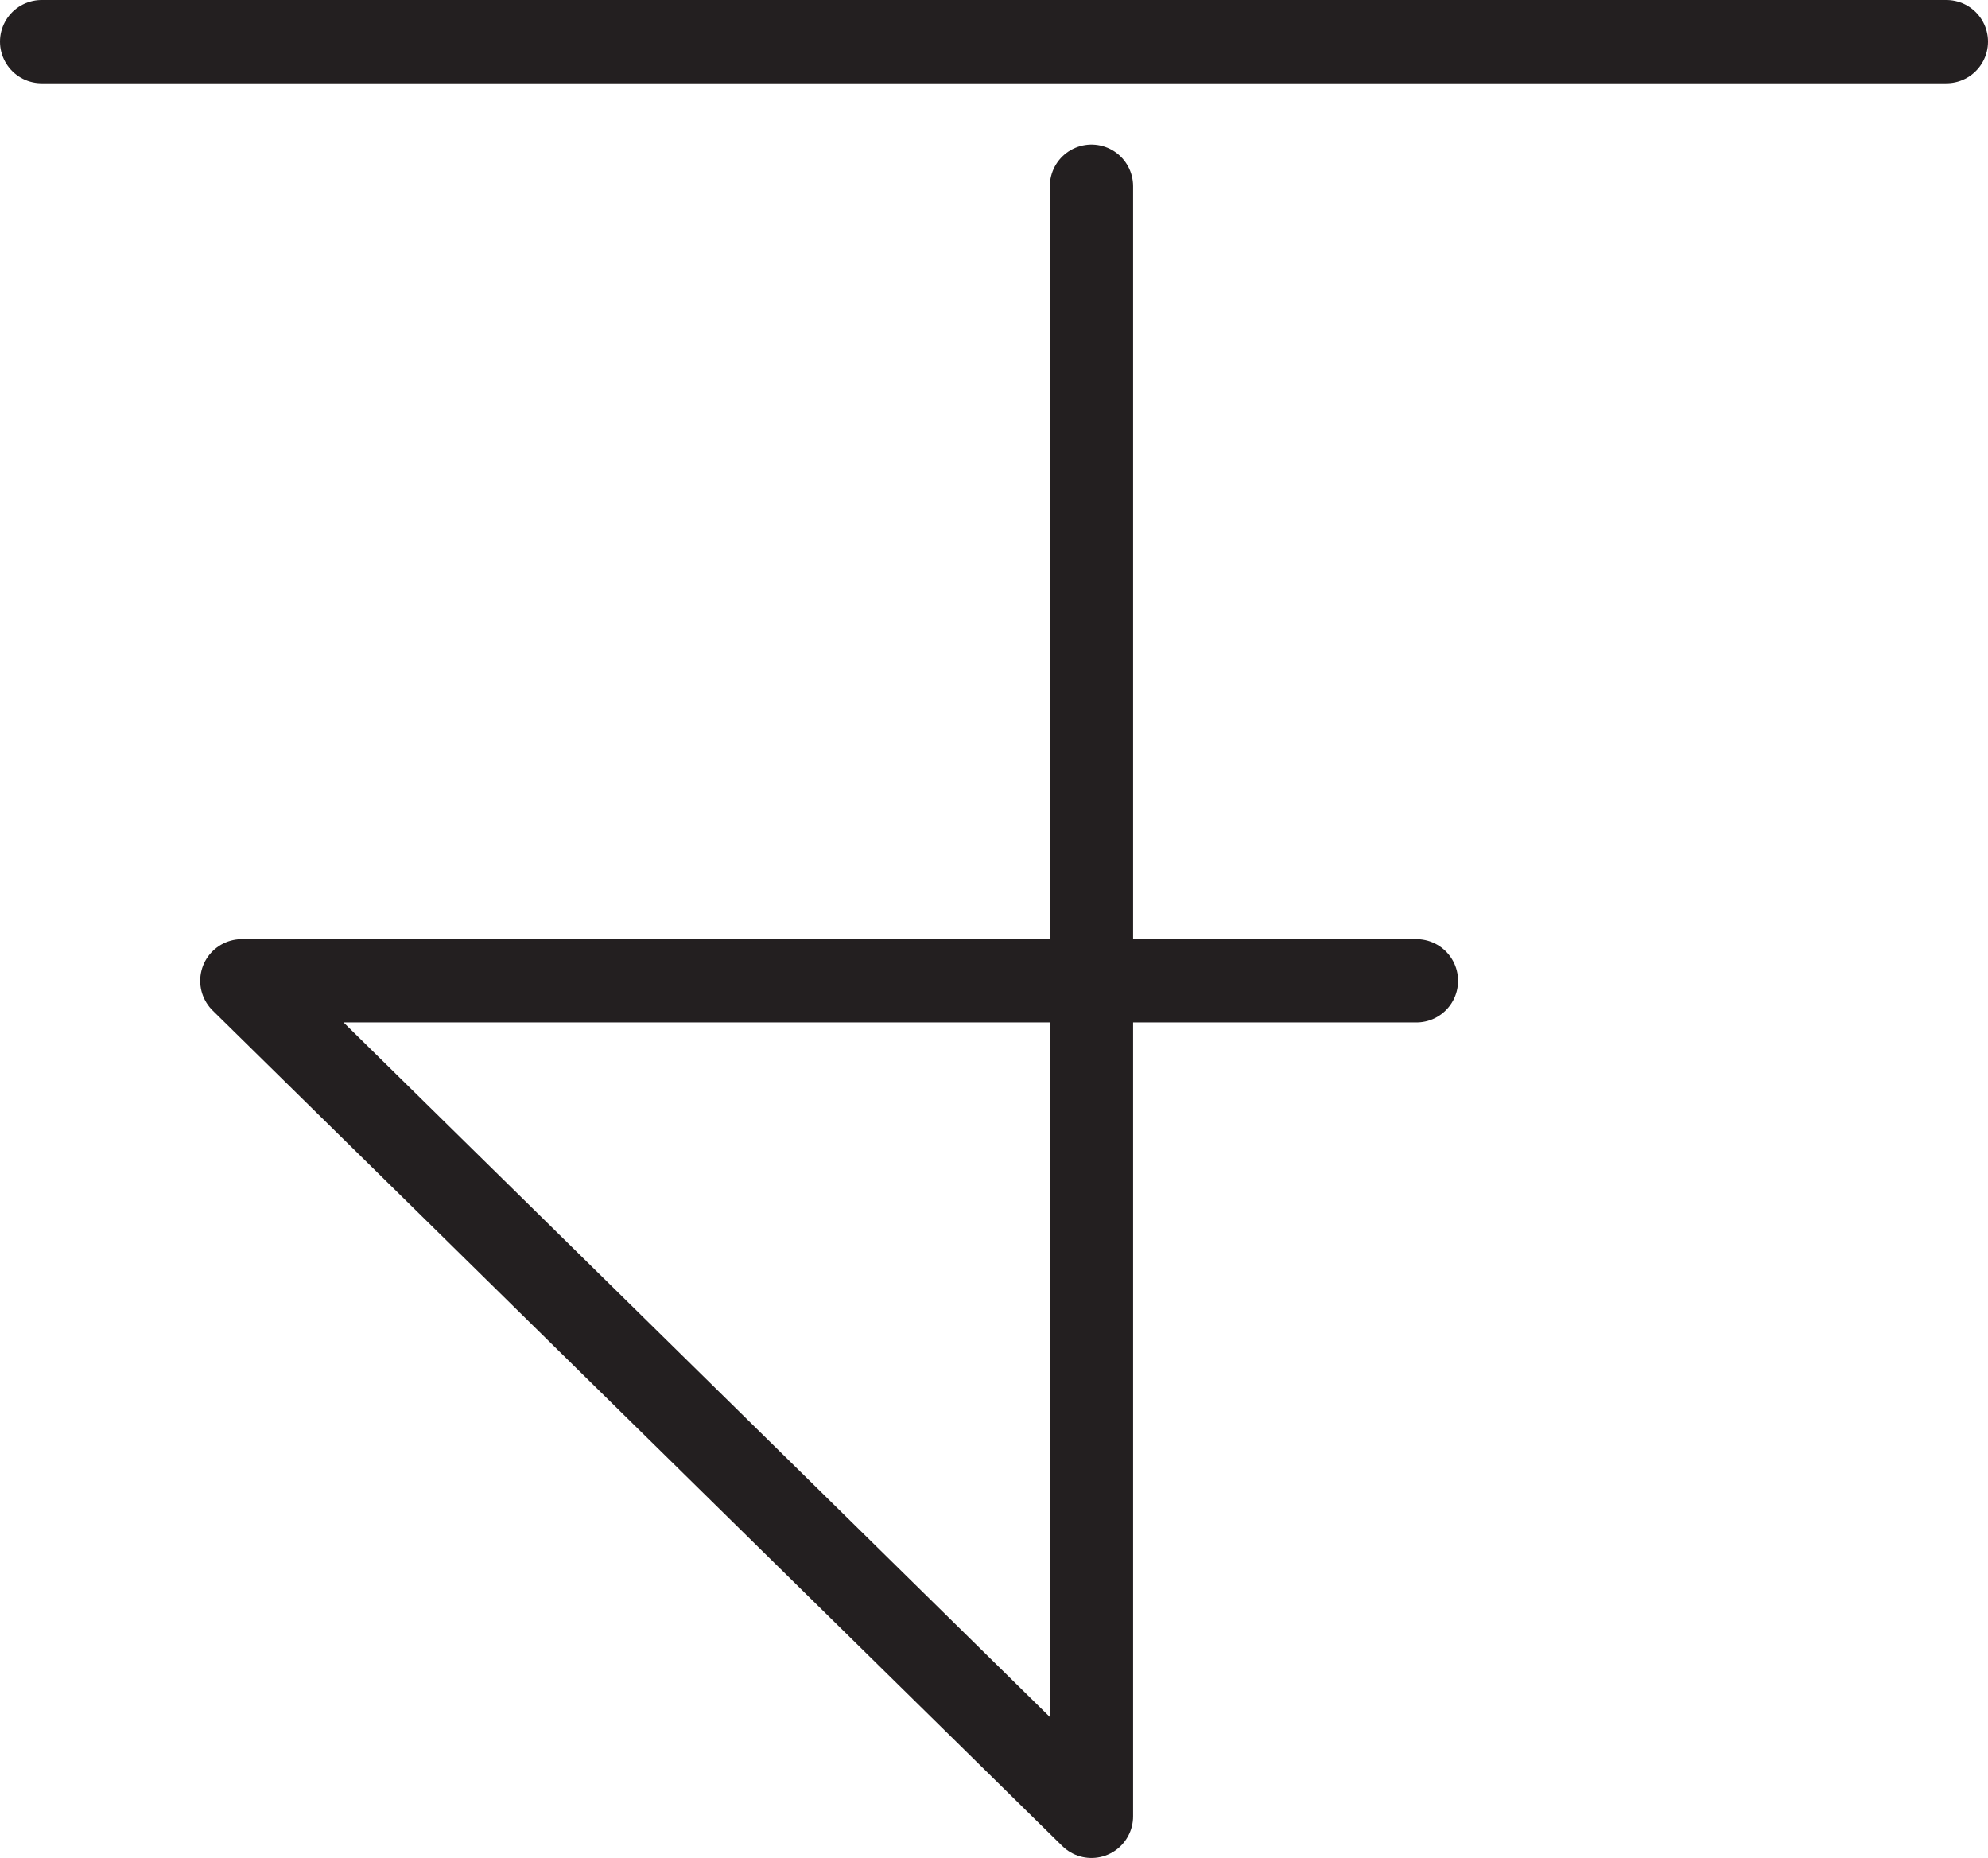 <?xml version="1.0" encoding="UTF-8" standalone="no"?>
<!-- Created with Inkscape (http://www.inkscape.org/) -->

<svg
   version="1.1"
   id="svg1"
   width="31.805"
   height="29.718"
   viewBox="0 0 31.805 29.718"
   sodipodi:docname="cell.svg"
   xmlns:inkscape="http://www.inkscape.org/namespaces/inkscape"
   xmlns:sodipodi="http://sodipodi.sourceforge.net/DTD/sodipodi-0.dtd"
   xmlns="http://www.w3.org/2000/svg"
   xmlns:svg="http://www.w3.org/2000/svg">
  <sodipodi:namedview
     id="namedview1"
     pagecolor="#ffffff"
     bordercolor="#000000"
     borderopacity="0.25"
     inkscape:showpageshadow="2"
     inkscape:pageopacity="0.0"
     inkscape:pagecheckerboard="0"
     inkscape:deskcolor="#d1d1d1">
    <inkscape:page
       x="0"
       y="0"
       inkscape:label="1"
       id="page1"
       width="31.805"
       height="29.718"
       margin="0"
       bleed="0" />
  </sodipodi:namedview>
  <defs
     id="defs1" />
  <path
     style="fill:none;stroke:#231f20;stroke-width:1.332;stroke-linecap:round;stroke-linejoin:round;stroke-miterlimit:4;stroke-dasharray:none;stroke-opacity:1"
     d="M 17.462,2.978 V 29.052 L 3.869,15.688 H 22.661"
     id="path1204" />
  <path
     style="fill:none;stroke:#231f20;stroke-width:1.332;stroke-linecap:round;stroke-linejoin:round;stroke-miterlimit:4;stroke-dasharray:none;stroke-opacity:1"
     d="M 0.666,0.666 H 31.139"
     id="path1205" />
</svg>
